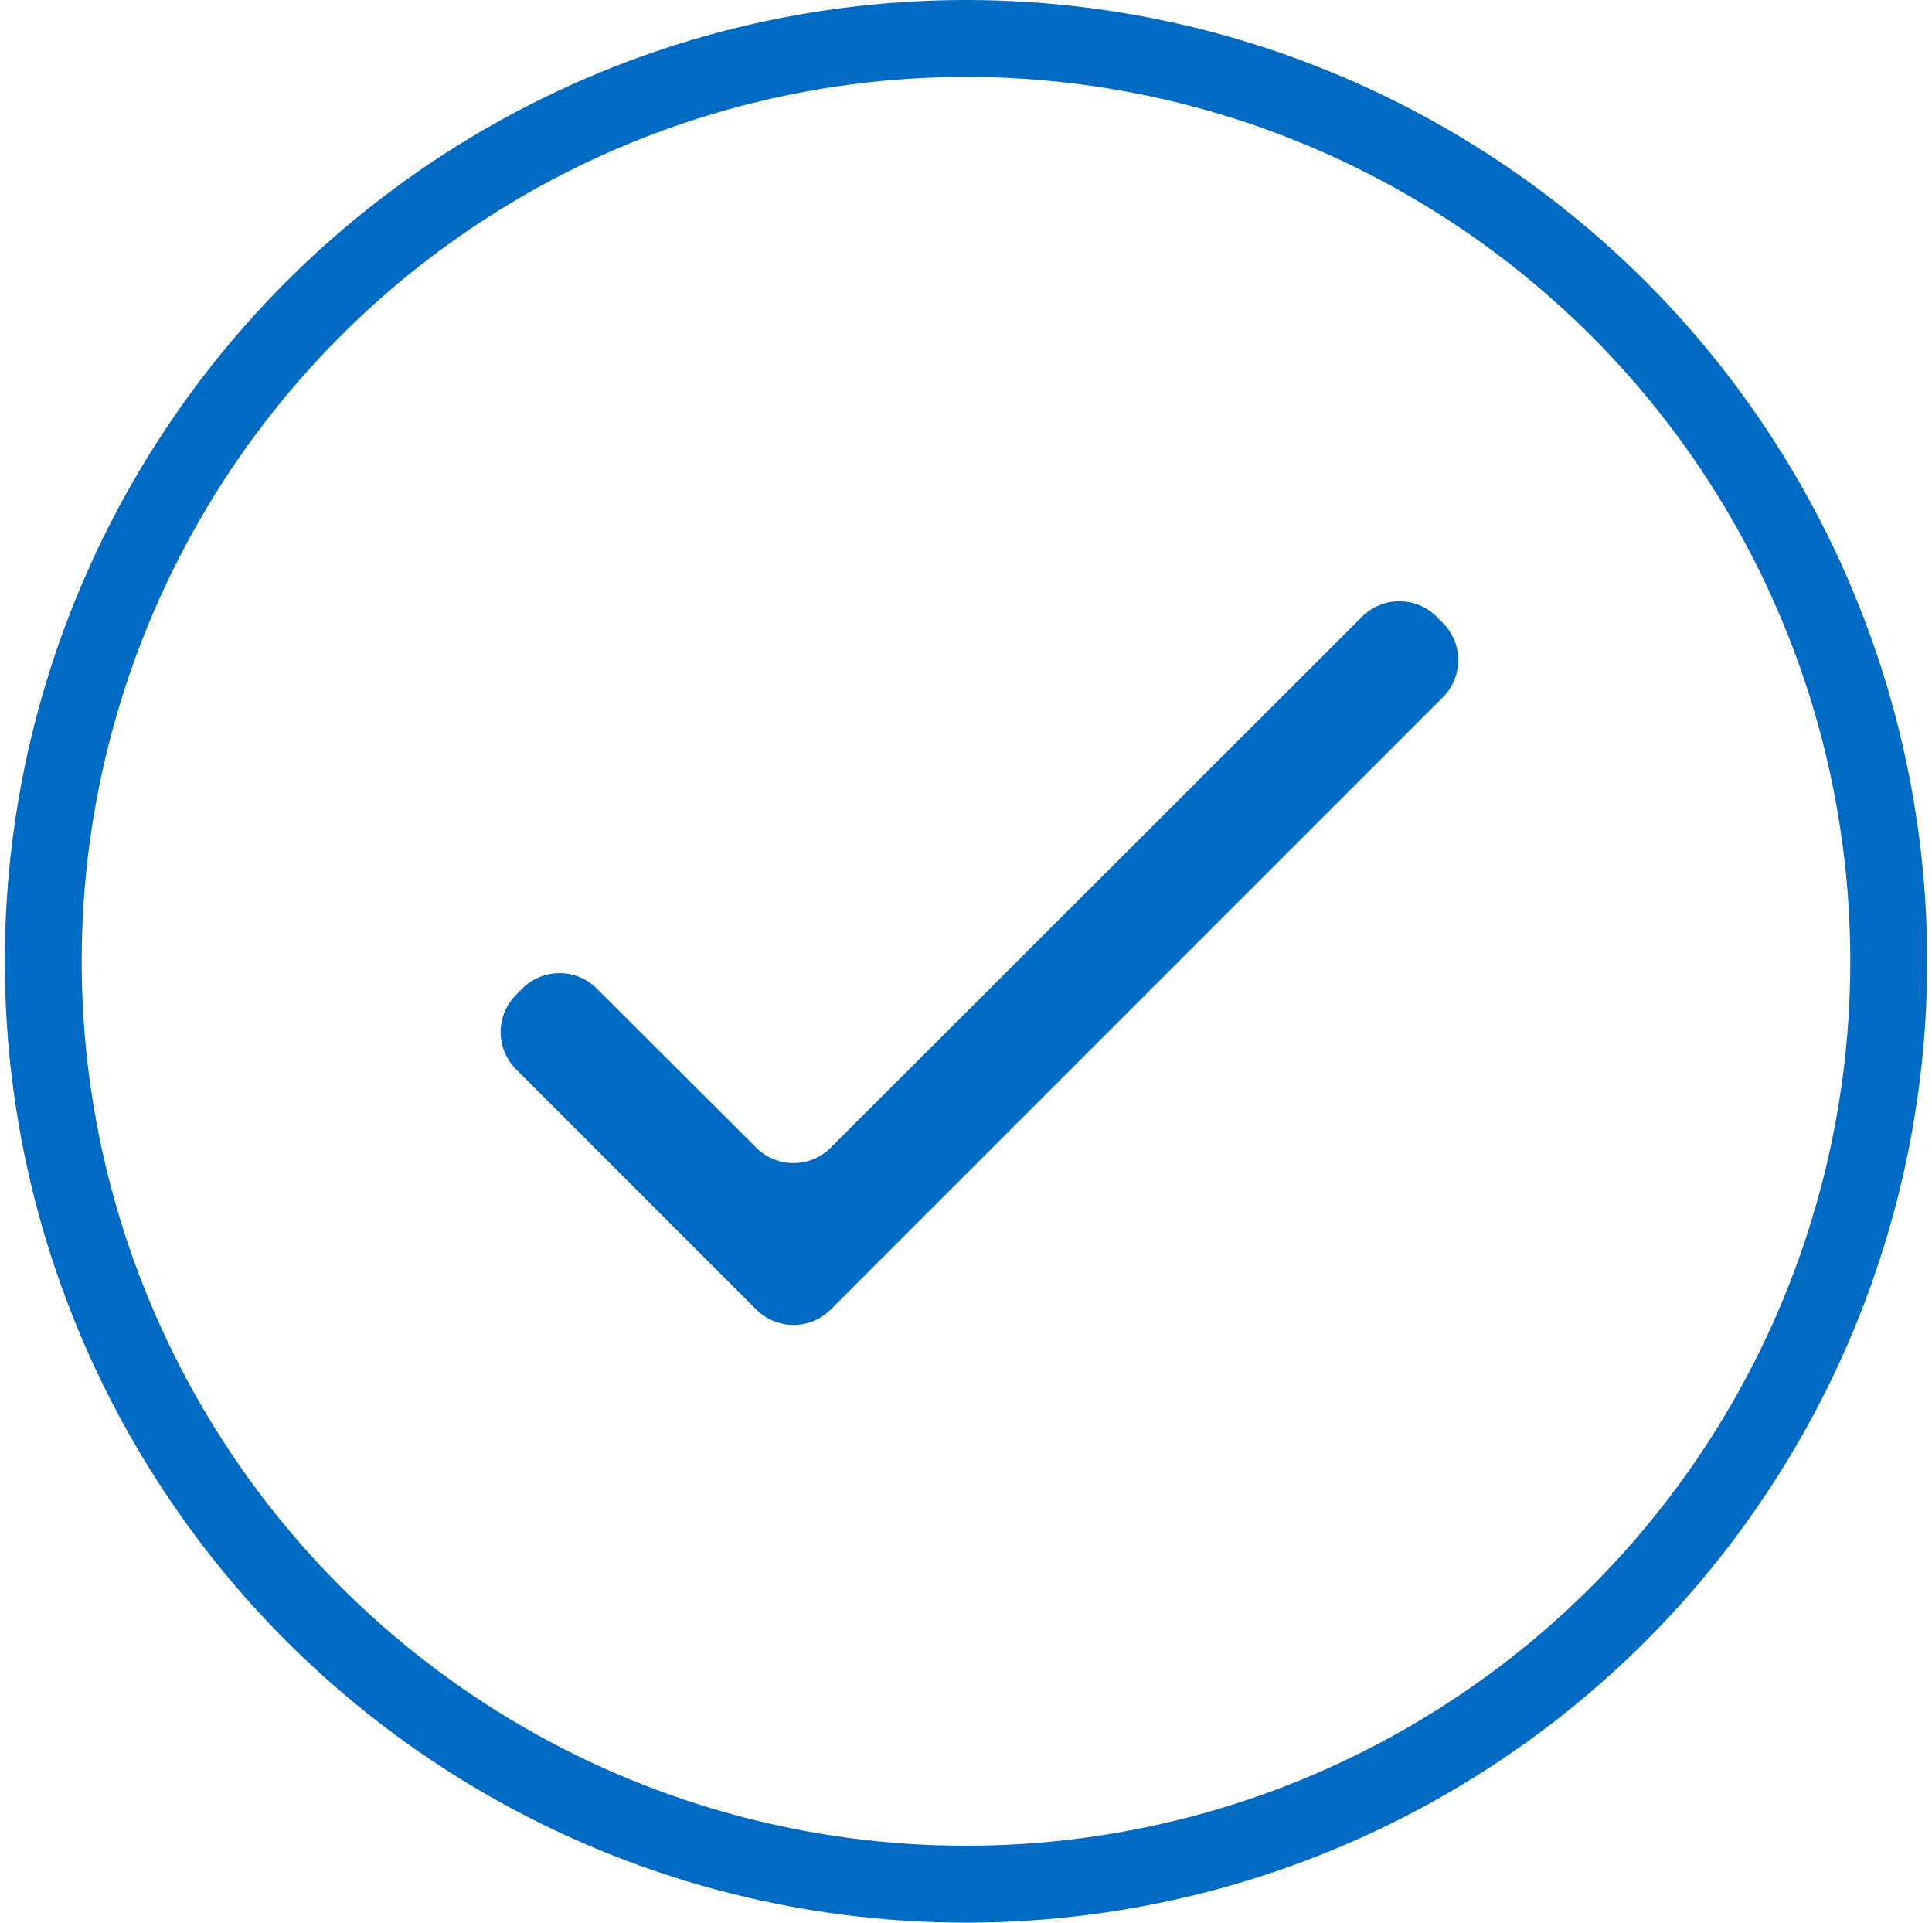 <svg width="201" height="200" viewBox="0 0 201 200" fill="none" xmlns="http://www.w3.org/2000/svg">
<path d="M150.107 64.792C152.247 66.932 152.247 70.401 150.107 72.541L86.428 136.221C84.288 138.361 80.818 138.361 78.678 136.221L53.69 111.232C51.55 109.092 51.55 105.623 53.69 103.483L54.338 102.834C56.476 100.696 59.942 100.694 62.082 102.829L78.68 119.387C80.82 121.521 84.284 121.52 86.423 119.384L141.714 64.145C143.854 62.007 147.322 62.008 149.461 64.147L150.107 64.792Z" fill="#016AC3"/>
<circle cx="100.5" cy="100" r="96" stroke="#016AC3" stroke-width="8"/>
</svg>
